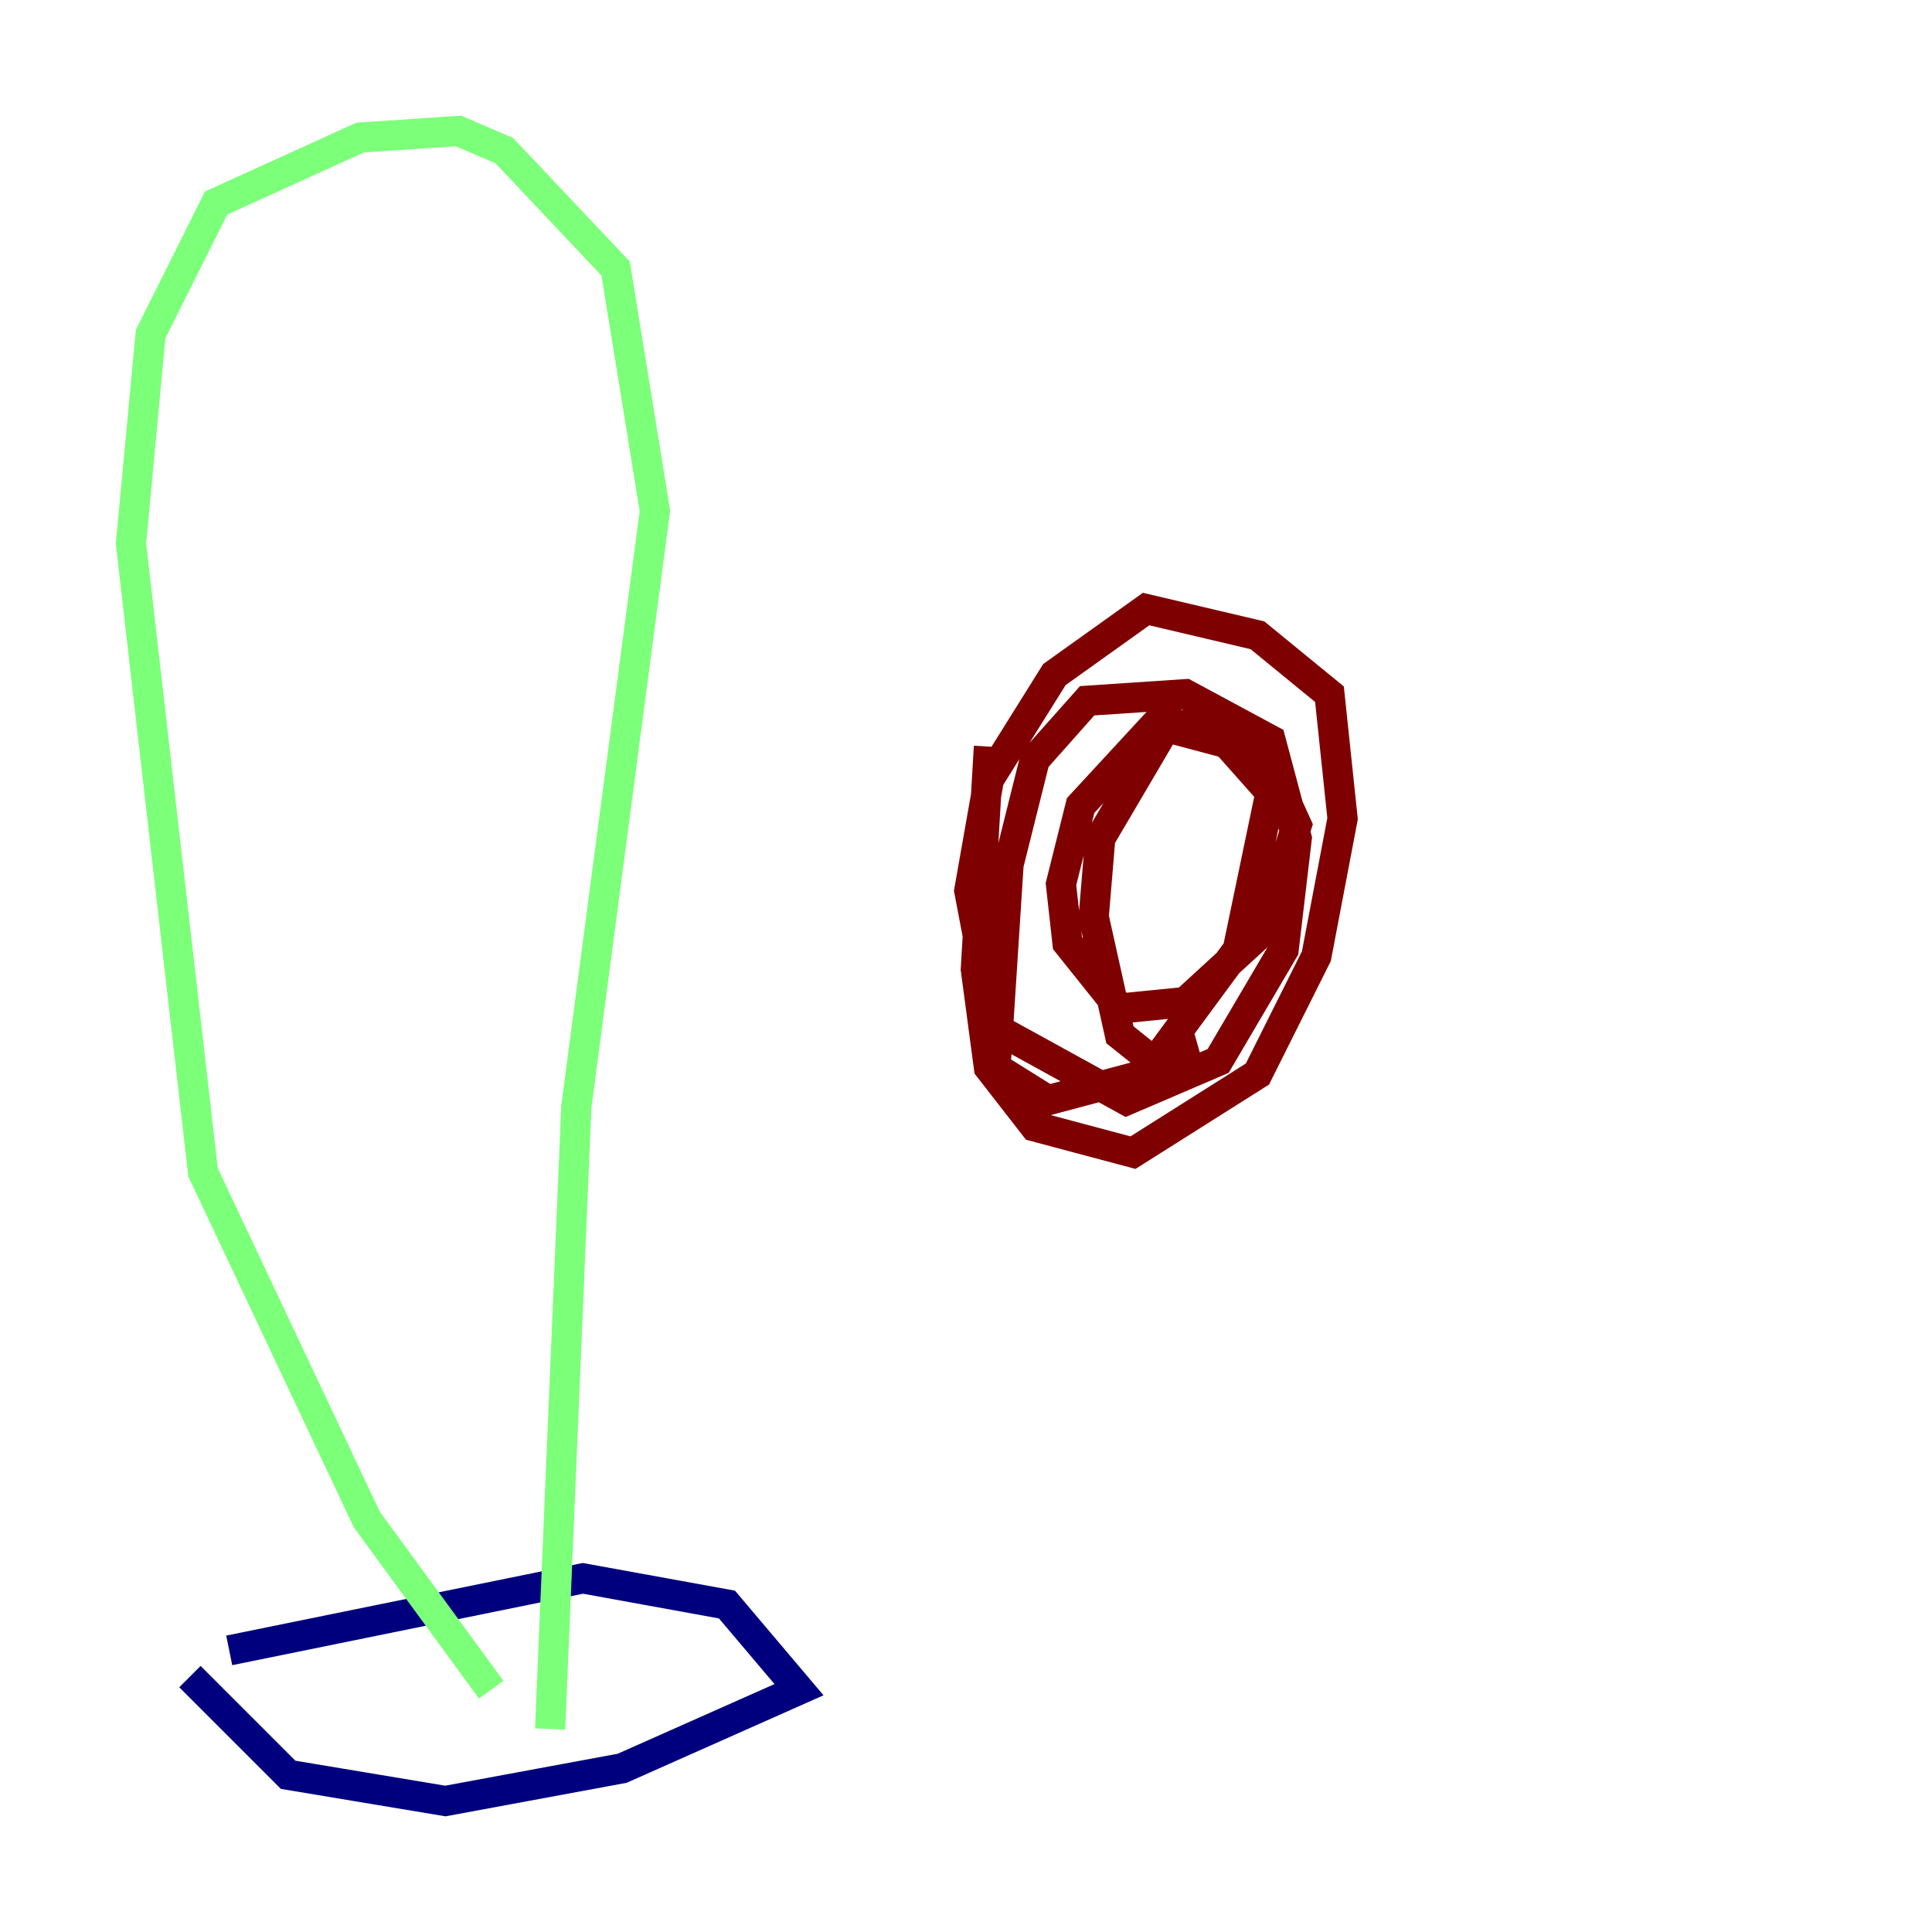<?xml version="1.0" encoding="utf-8" ?>
<svg baseProfile="tiny" height="128" version="1.2" viewBox="0,0,128,128" width="128" xmlns="http://www.w3.org/2000/svg" xmlns:ev="http://www.w3.org/2001/xml-events" xmlns:xlink="http://www.w3.org/1999/xlink"><defs /><polyline fill="none" points="15.186,109.342 38.617,104.57 48.163,106.305 52.936,111.946 41.22,117.153 29.505,119.322 19.091,117.586 12.583,111.078" stroke="#00007f" stroke-width="2" /><polyline fill="none" points="32.542,111.946 24.298,100.664 13.451,77.668 8.678,36.014 9.98,22.129 14.319,13.451 23.864,9.112 30.373,8.678 33.41,9.98 40.786,17.79 43.39,33.844 38.183,73.329 36.447,114.549" stroke="#7cff79" stroke-width="2" /><polyline fill="none" points="65.519,49.464 64.651,64.217 65.519,70.725 68.556,74.63 75.064,76.366 83.308,71.159 87.214,63.349 88.949,54.237 88.081,45.993 83.308,42.088 75.932,40.352 69.858,44.691 65.519,51.634 64.217,59.01 65.953,68.122 74.63,72.895 80.705,70.291 85.044,62.915 85.912,55.539 84.176,49.031 78.536,45.993 72.027,46.427 68.556,50.332 66.82,57.275 65.953,70.725 69.424,72.895 75.932,71.159 82.007,62.915 84.176,52.502 80.705,48.597 76.8,47.729 71.593,53.37 70.291,58.576 70.725,62.481 74.197,66.82 78.536,66.386 83.742,61.614 85.912,54.671 83.742,49.898 77.234,48.163 72.895,55.539 72.461,60.746 74.197,68.556 76.366,70.291 79.403,69.424" stroke="#7f0000" stroke-width="2" /></svg>